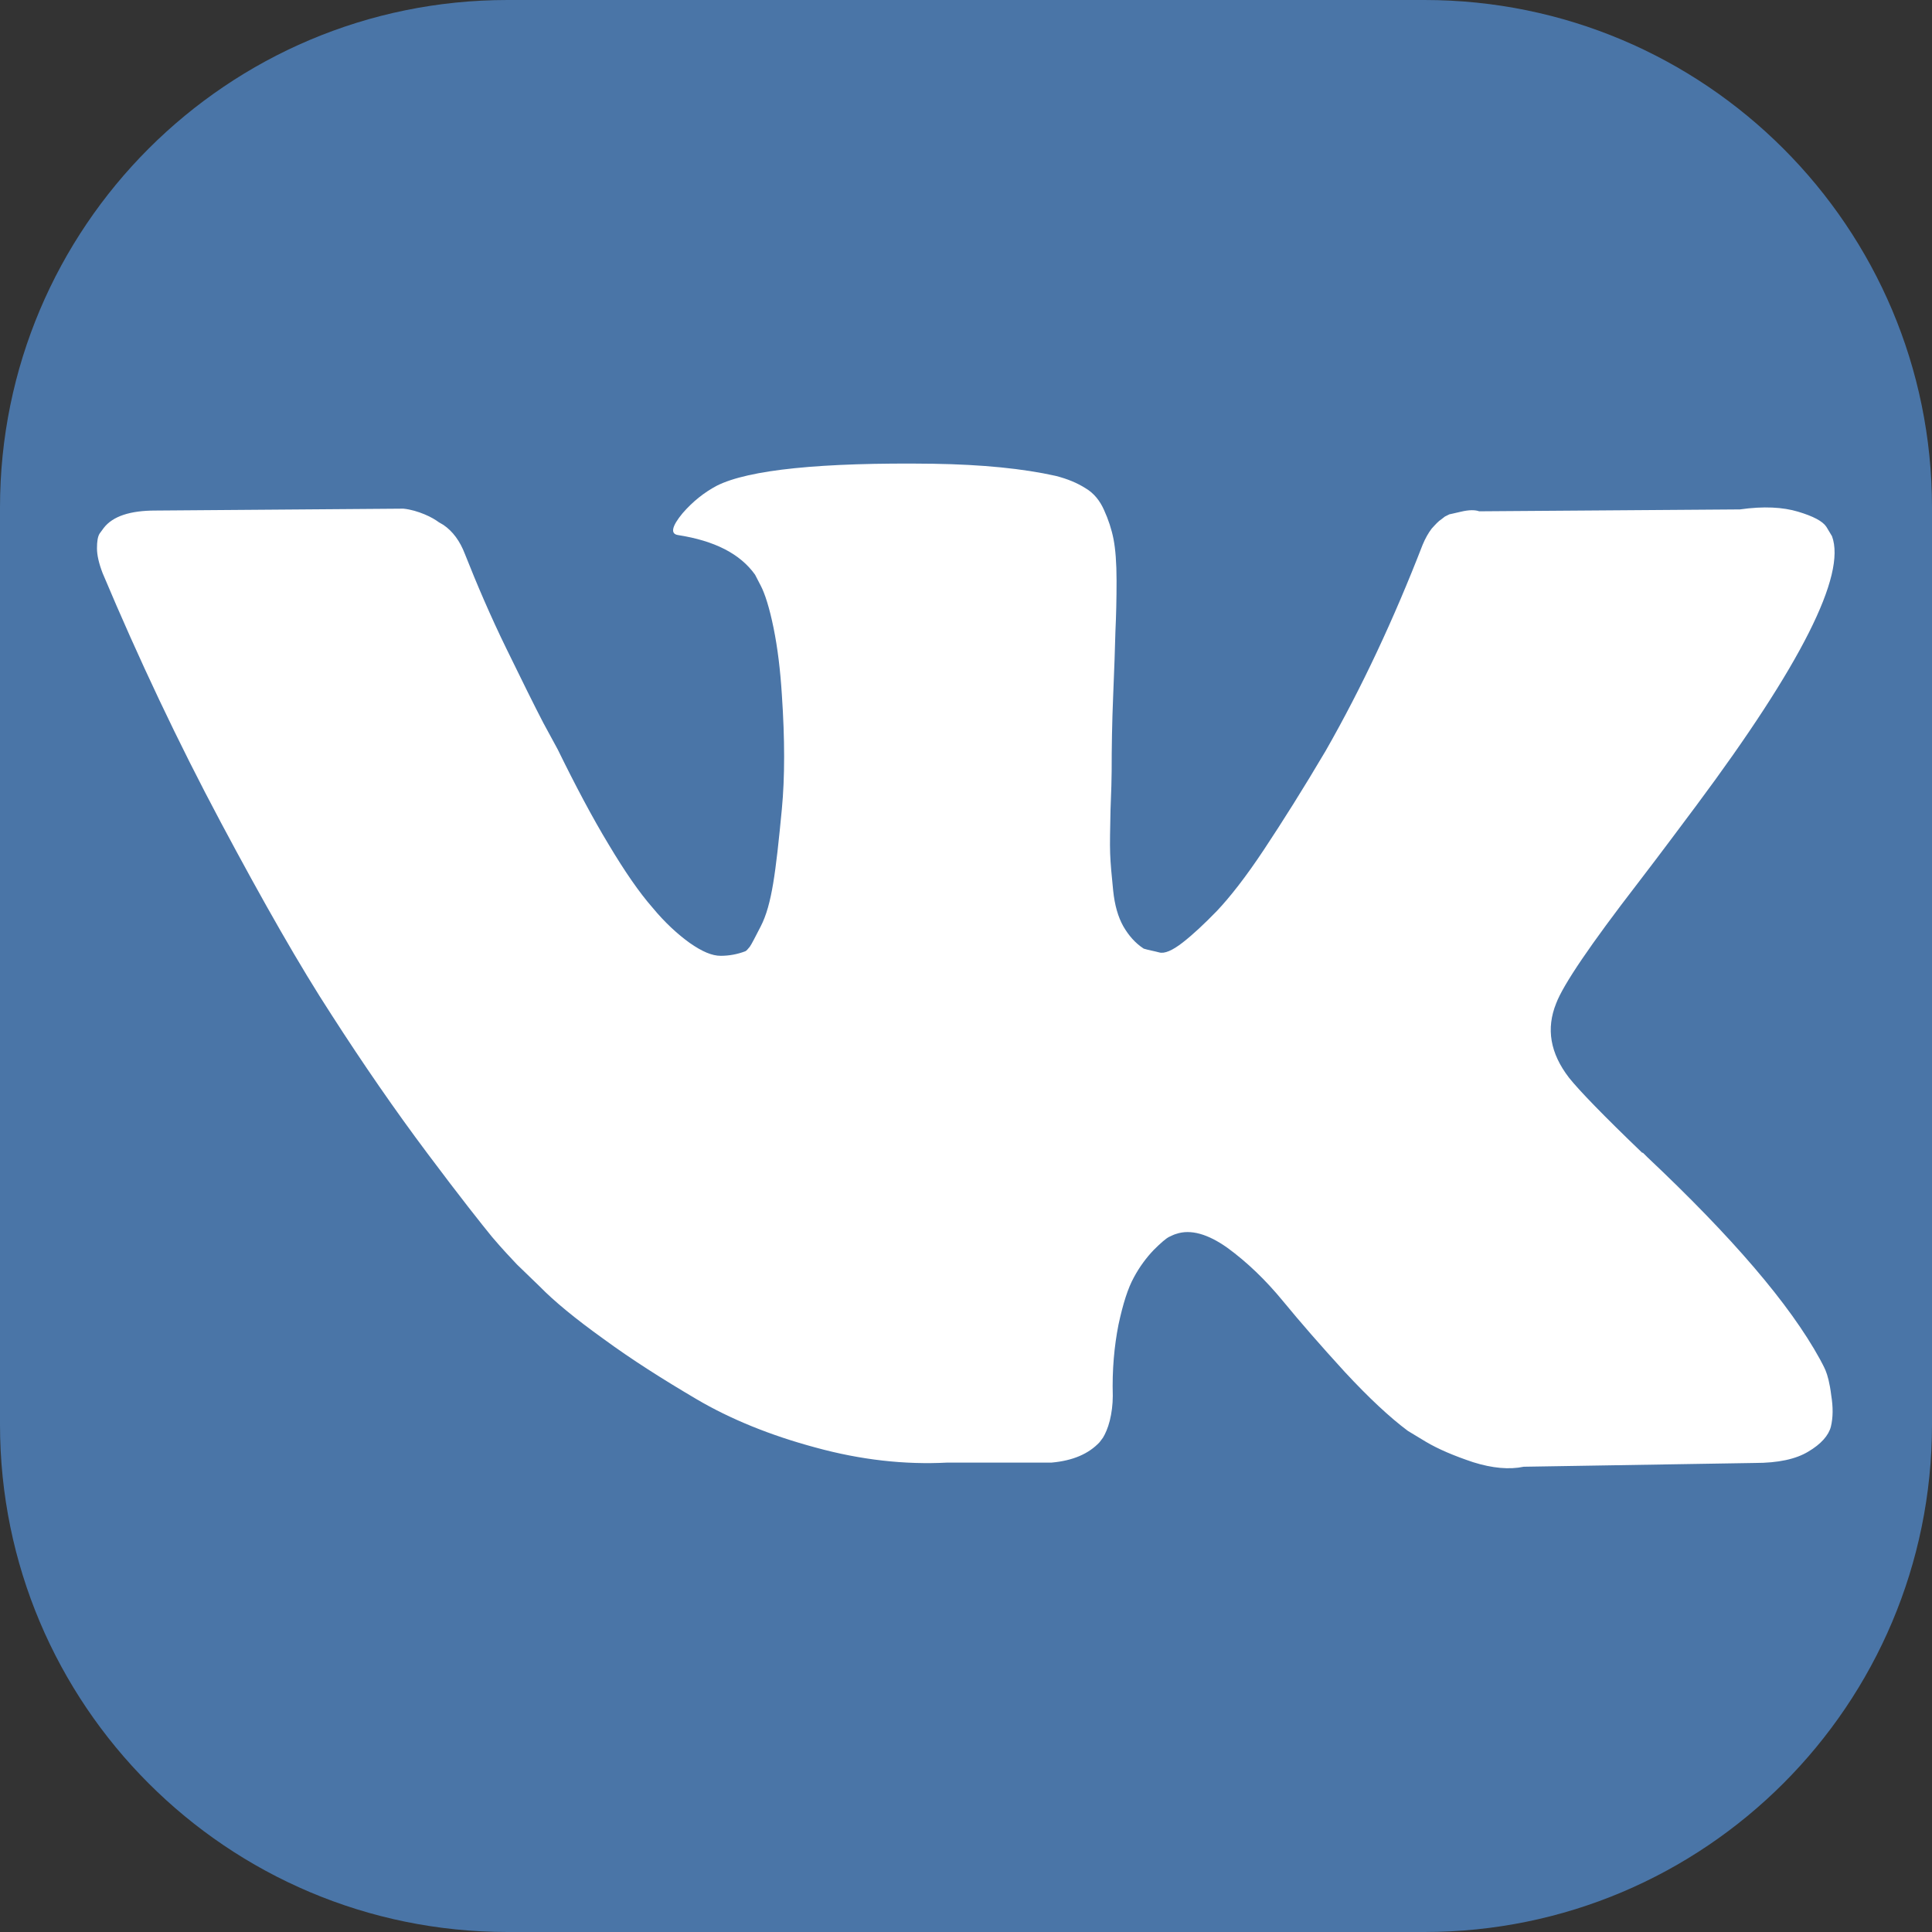 <?xml version="1.0" encoding="utf-8"?>
<!-- Generator: Adobe Illustrator 22.1.0, SVG Export Plug-In . SVG Version: 6.00 Build 0)  -->
<svg version="1.1" id="Capa_1" xmlns="http://www.w3.org/2000/svg" xmlns:xlink="http://www.w3.org/1999/xlink" x="0px" y="0px"
	 viewBox="0 0 512 512" style="enable-background:new 0 0 512 512;" xml:space="preserve">
<rect x="0" y="0" width="512" height="512" fill="#333333" stroke="none"/>
<style type="text/css">
	.st0{fill:#4A75A7;}
	.st1{fill:#FFFFFF;}
</style>
<path class="st0" d="M377.5,512h-243C60.2,512,0,451.8,0,377.5v-243C0,60.2,60.2,0,134.5,0h243C451.8,0,512,60.2,512,134.5v243
	C512,451.8,451.8,512,377.5,512z"/>
<g>
	<path class="st1" d="M483.8,363.2c-0.5-1.2-1.1-2.2-1.5-3c-8-14.6-23.3-32.4-45.8-53.6l-0.5-0.5l-0.3-0.3l-0.3-0.3h-0.2
		c-10.2-9.8-16.7-16.5-19.4-19.9c-5-6.5-6.1-13-3.4-19.7c1.9-5,9.1-15.6,21.6-31.8c6.6-8.6,11.7-15.5,15.6-20.7
		c27.7-37.2,39.7-61,35.9-71.3l-1.5-2.5c-1-1.5-3.5-2.8-7.5-4c-4-1.2-9.1-1.5-15.4-0.6l-69.1,0.5c-1.1-0.4-2.7-0.4-4.8,0.1
		c-2.1,0.5-3.1,0.7-3.1,0.7l-1.2,0.6l-0.9,0.7c-0.8,0.5-1.6,1.4-2.6,2.5c-0.9,1.2-1.7,2.6-2.4,4.3c-7.6,19.6-16.1,37.8-25.7,54.6
		c-5.9,10-11.4,18.7-16.3,26.1s-9.1,12.7-12.5,16.3c-3.4,3.5-6.4,6.3-9.1,8.4s-4.8,3-6.2,2.6c-1.5-0.4-2.8-0.6-4.1-1
		c-2.3-1.5-4-3.5-5.4-5.9c-1.4-2.5-2.3-5.6-2.7-9.5s-0.7-7.1-0.8-9.8c-0.1-2.7,0-6.6,0.1-11.6c0.2-5,0.3-8.4,0.3-10.2
		c0-6.2,0.1-12.8,0.4-20s0.5-12.9,0.6-17.1c0.2-4.2,0.3-8.6,0.3-13.4s-0.3-8.4-0.8-11c-0.5-2.6-1.4-5.3-2.5-7.7
		c-1.1-2.5-2.7-4.5-4.9-5.8c-2.2-1.4-4.8-2.5-8-3.3c-8.5-1.9-19.3-3-32.4-3.2c-29.8-0.4-48.9,1.6-57.3,5.8c-3.4,1.8-6.4,4.2-9.1,7.3
		c-2.9,3.5-3.3,5.5-1.2,5.8c9.6,1.5,16.4,4.9,20.4,10.5l1.5,2.9c1.1,2.1,2.3,5.8,3.4,11.2c1.1,5.4,1.8,11.3,2.2,17.7
		c0.8,11.8,0.8,21.9,0,30.3c-0.8,8.4-1.5,14.9-2.3,19.7s-1.8,8.5-3.3,11.4c-1.5,2.9-2.4,4.7-2.9,5.4c-0.5,0.6-0.9,1.1-1.2,1.2
		c-2.1,0.8-4.3,1.2-6.5,1.2c-2.3,0-4.9-1.1-8.2-3.4c-3.2-2.3-6.6-5.4-9.9-9.4c-3.5-4-7.3-9.5-11.6-16.7c-4.3-7.1-8.8-15.6-13.5-25.2
		l-3.8-7c-2.4-4.6-5.6-11.1-9.8-19.7c-4.2-8.6-7.8-17-11-25.1c-1.3-3.4-3.2-6-5.7-7.7l-1.2-0.7c-0.8-0.6-2.1-1.4-3.8-2.1
		c-1.7-0.7-3.6-1.3-5.6-1.5l-65.7,0.5c-6.7,0-11.3,1.5-13.7,4.6l-1.1,1.5c-0.5,0.8-0.7,2.1-0.7,3.9c0,1.8,0.5,4,1.5,6.6
		c9.6,22.8,20,44.8,31.3,66s21,38.2,29.4,51.1c8.3,12.9,16.7,25.1,25.4,36.7c8.6,11.5,14.4,18.8,17.1,22.1c2.8,3.3,5,5.6,6.6,7.3
		l6,5.8c3.8,3.9,9.5,8.6,16.9,13.9c7.5,5.5,15.7,10.7,24.7,16c9,5.3,19.6,9.6,31.5,12.8c12,3.3,23.7,4.6,35,4h27.6
		c5.6-0.5,9.8-2.3,12.7-5.4l0.9-1.2c0.6-1,1.3-2.5,1.8-4.5c0.5-2,0.8-4.3,0.8-6.6c-0.2-6.9,0.4-13.2,1.5-18.8
		c1.2-5.6,2.5-9.7,4.1-12.6c1.5-2.8,3.3-5.2,5.2-7.2c1.9-1.9,3.3-3.1,4.1-3.5c0.8-0.4,1.5-0.7,1.9-0.8c3.8-1.3,8.4,0,13.6,3.7
		c5.2,3.8,10.1,8.5,14.7,14.1c4.6,5.6,10,11.8,16.4,18.8c6.4,6.9,12,12.1,16.7,15.6l4.8,2.9c3.2,1.9,7.4,3.7,12.5,5.4
		c5.1,1.6,9.6,2,13.4,1.2l61.3-1c6.1,0,10.8-1,14.1-3c3.4-2,5.4-4.3,6-6.6c0.6-2.5,0.6-5.2,0.1-8.3
		C484.9,366.5,484.3,364.4,483.8,363.2z"/>
</g>
</svg>

